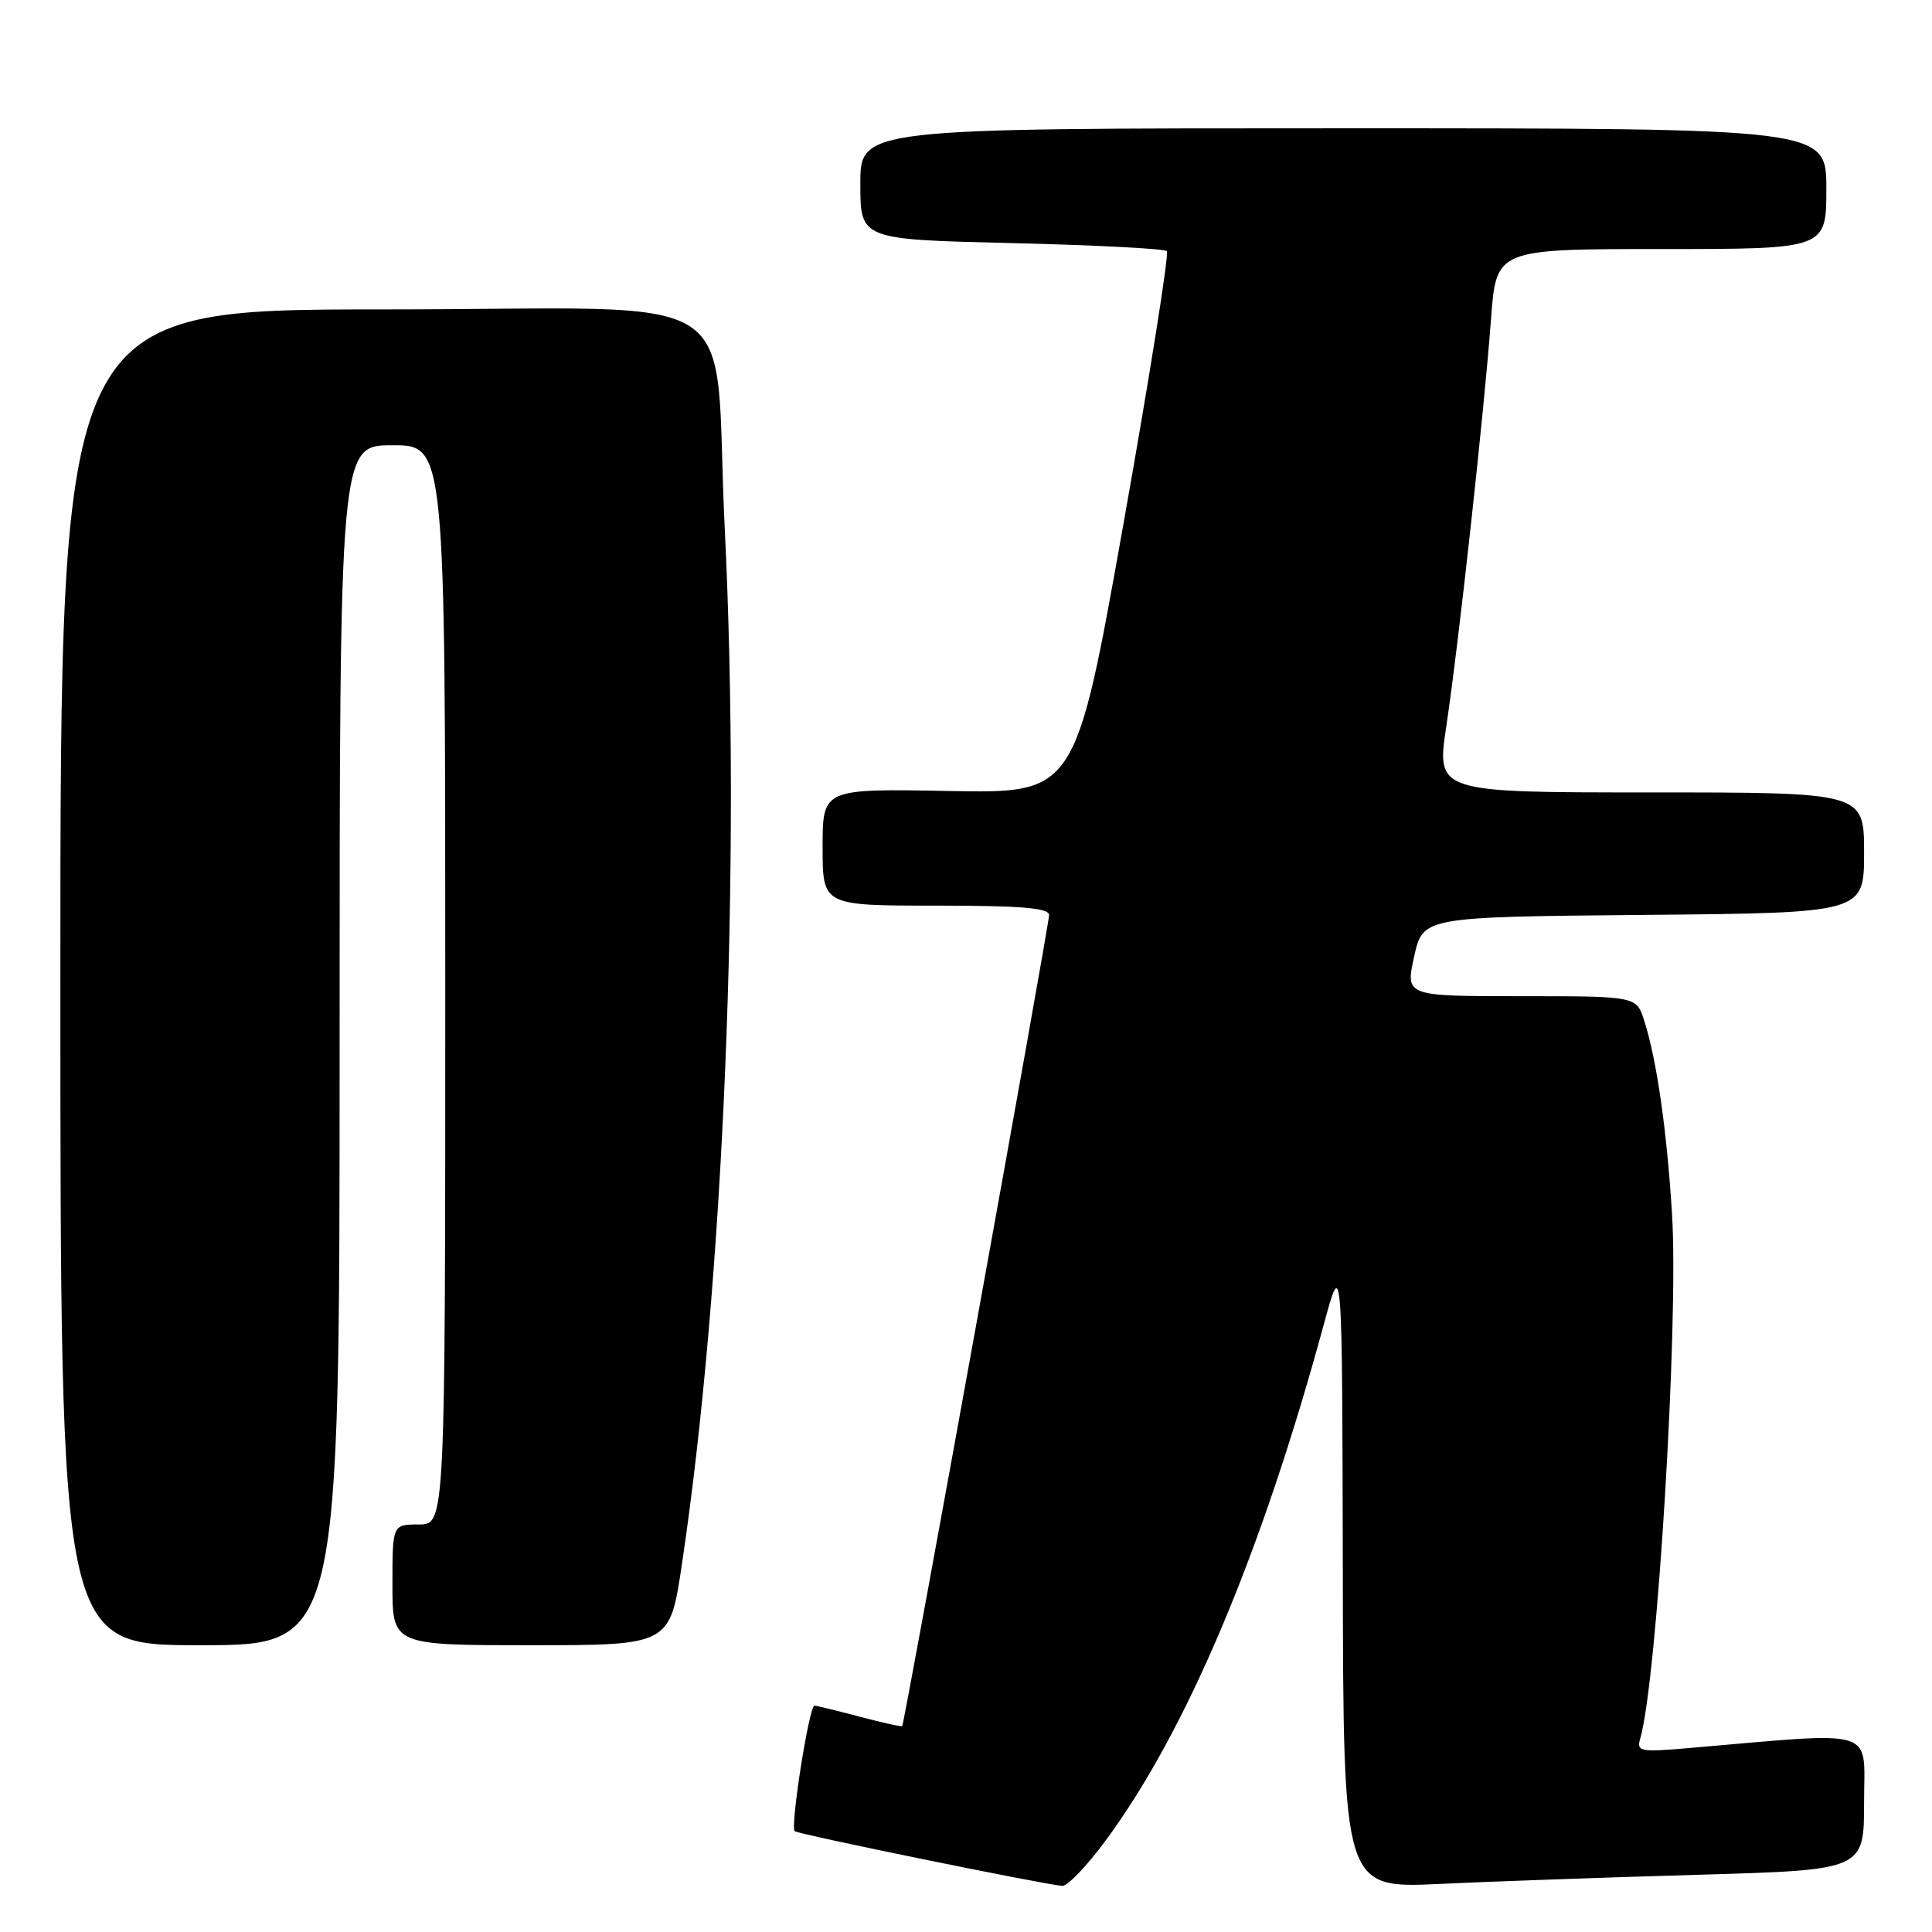<?xml version="1.0" encoding="UTF-8" standalone="no"?>
<!DOCTYPE svg PUBLIC "-//W3C//DTD SVG 1.1//EN" "http://www.w3.org/Graphics/SVG/1.1/DTD/svg11.dtd" >
<svg xmlns="http://www.w3.org/2000/svg" xmlns:xlink="http://www.w3.org/1999/xlink" version="1.1" viewBox="0 0 256 256">
 <g >
 <path fill="currentColor"
d=" M 146.55 243.82 C 157.26 229.28 167.15 205.86 175.41 175.50 C 177.85 166.50 177.85 166.50 177.93 208.36 C 178.00 250.22 178.00 250.22 190.75 249.63 C 197.76 249.30 213.29 248.75 225.25 248.41 C 247.00 247.78 247.00 247.78 247.00 238.79 C 247.00 228.80 249.13 229.45 223.65 231.64 C 217.30 232.18 216.83 232.09 217.34 230.36 C 219.57 222.72 222.44 175.43 221.56 161.00 C 220.87 149.79 219.55 140.53 217.87 135.25 C 216.84 132.00 216.84 132.00 201.53 132.00 C 186.22 132.00 186.22 132.00 187.38 126.75 C 188.55 121.50 188.55 121.50 217.77 121.23 C 247.00 120.97 247.00 120.97 247.00 112.98 C 247.00 105.00 247.00 105.00 218.66 105.00 C 190.33 105.00 190.33 105.00 191.64 96.25 C 193.28 85.32 196.66 54.54 197.57 42.25 C 198.26 33.00 198.26 33.00 220.13 33.00 C 242.00 33.00 242.00 33.00 242.00 25.00 C 242.00 17.00 242.00 17.00 178.00 17.00 C 114.00 17.00 114.00 17.00 114.00 24.36 C 114.00 31.73 114.00 31.73 134.01 32.21 C 145.02 32.47 154.29 32.95 154.61 33.27 C 154.93 33.60 152.34 49.89 148.85 69.49 C 142.50 105.13 142.50 105.13 125.75 104.81 C 109.00 104.50 109.00 104.50 109.00 112.25 C 109.00 120.00 109.00 120.00 124.00 120.00 C 135.33 120.00 139.00 120.31 139.01 121.25 C 139.03 122.43 119.86 228.26 119.55 228.71 C 119.47 228.83 116.95 228.27 113.95 227.48 C 110.95 226.68 108.24 226.02 107.92 226.01 C 107.22 226.00 104.69 242.02 105.30 242.64 C 105.71 243.04 137.94 249.63 140.75 249.89 C 141.44 249.95 144.05 247.22 146.55 243.82 Z  M 45.00 138.50 C 45.00 59.00 45.00 59.00 52.00 59.00 C 59.00 59.00 59.00 59.00 59.00 130.50 C 59.00 202.00 59.00 202.00 55.50 202.00 C 52.00 202.00 52.00 202.00 52.00 210.00 C 52.00 218.00 52.00 218.00 70.38 218.00 C 88.76 218.00 88.76 218.00 90.36 207.25 C 95.93 169.94 98.21 114.59 96.03 69.95 C 94.43 37.26 100.26 41.00 50.87 41.00 C 8.00 41.00 8.00 41.00 8.00 129.50 C 8.00 218.00 8.00 218.00 26.50 218.00 C 45.00 218.00 45.00 218.00 45.00 138.50 Z "/>
</g>
</svg>
